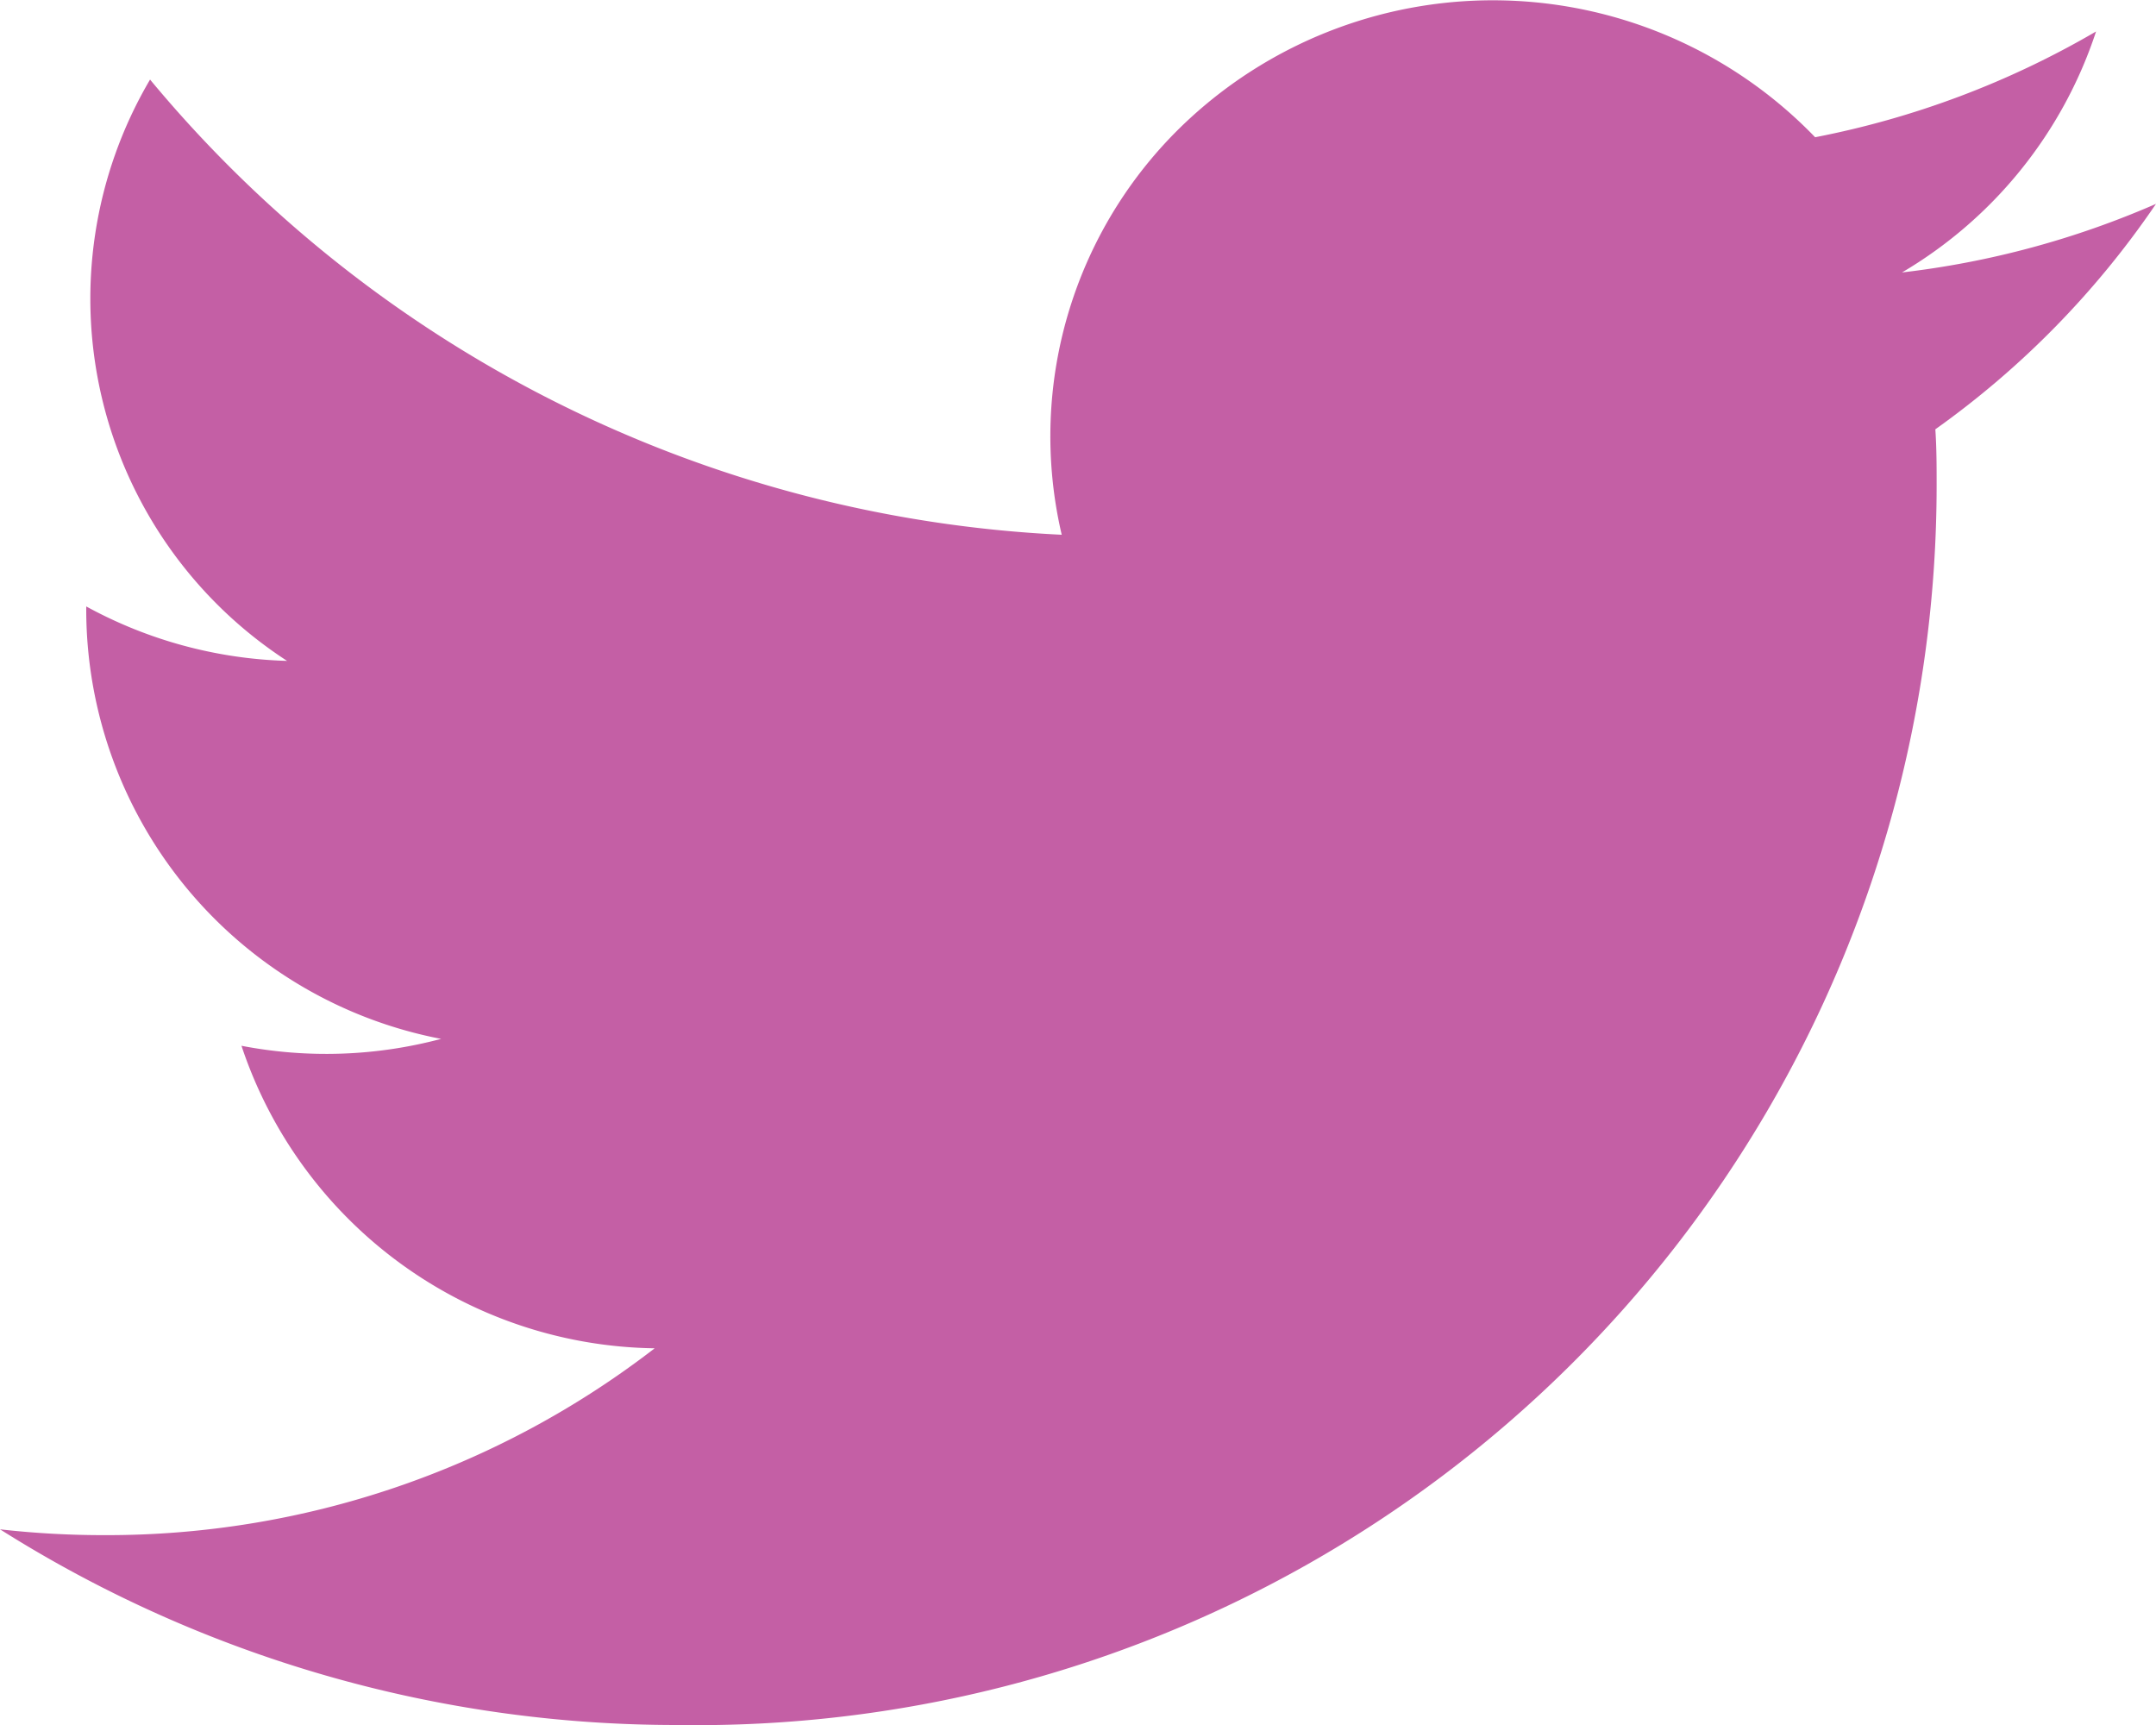 <svg xmlns="http://www.w3.org/2000/svg" width="20" height="16" viewBox="0 0 20 16">
  <path id="Twitter-C45FA5" d="M6.29,16A11.5,11.5,0,0,0,17.965,4.505c0-.175,0-.35-.012-.523A8.265,8.265,0,0,0,20,1.891a8.273,8.273,0,0,1-2.356.636,4.07,4.07,0,0,0,1.8-2.235,8.3,8.3,0,0,1-2.606.981A4.153,4.153,0,0,0,11.036,1.1a4.006,4.006,0,0,0-1.187,3.86A11.717,11.717,0,0,1,1.392.738,4.005,4.005,0,0,0,2.663,6.13,4.122,4.122,0,0,1,.8,5.625v.051a4.059,4.059,0,0,0,3.292,3.96A4.144,4.144,0,0,1,2.24,9.7a4.1,4.1,0,0,0,3.833,2.806,8.315,8.315,0,0,1-5.1,1.733A8.546,8.546,0,0,1,0,14.185,11.754,11.754,0,0,0,6.29,16" fill="#c45fa5"/>
</svg>
